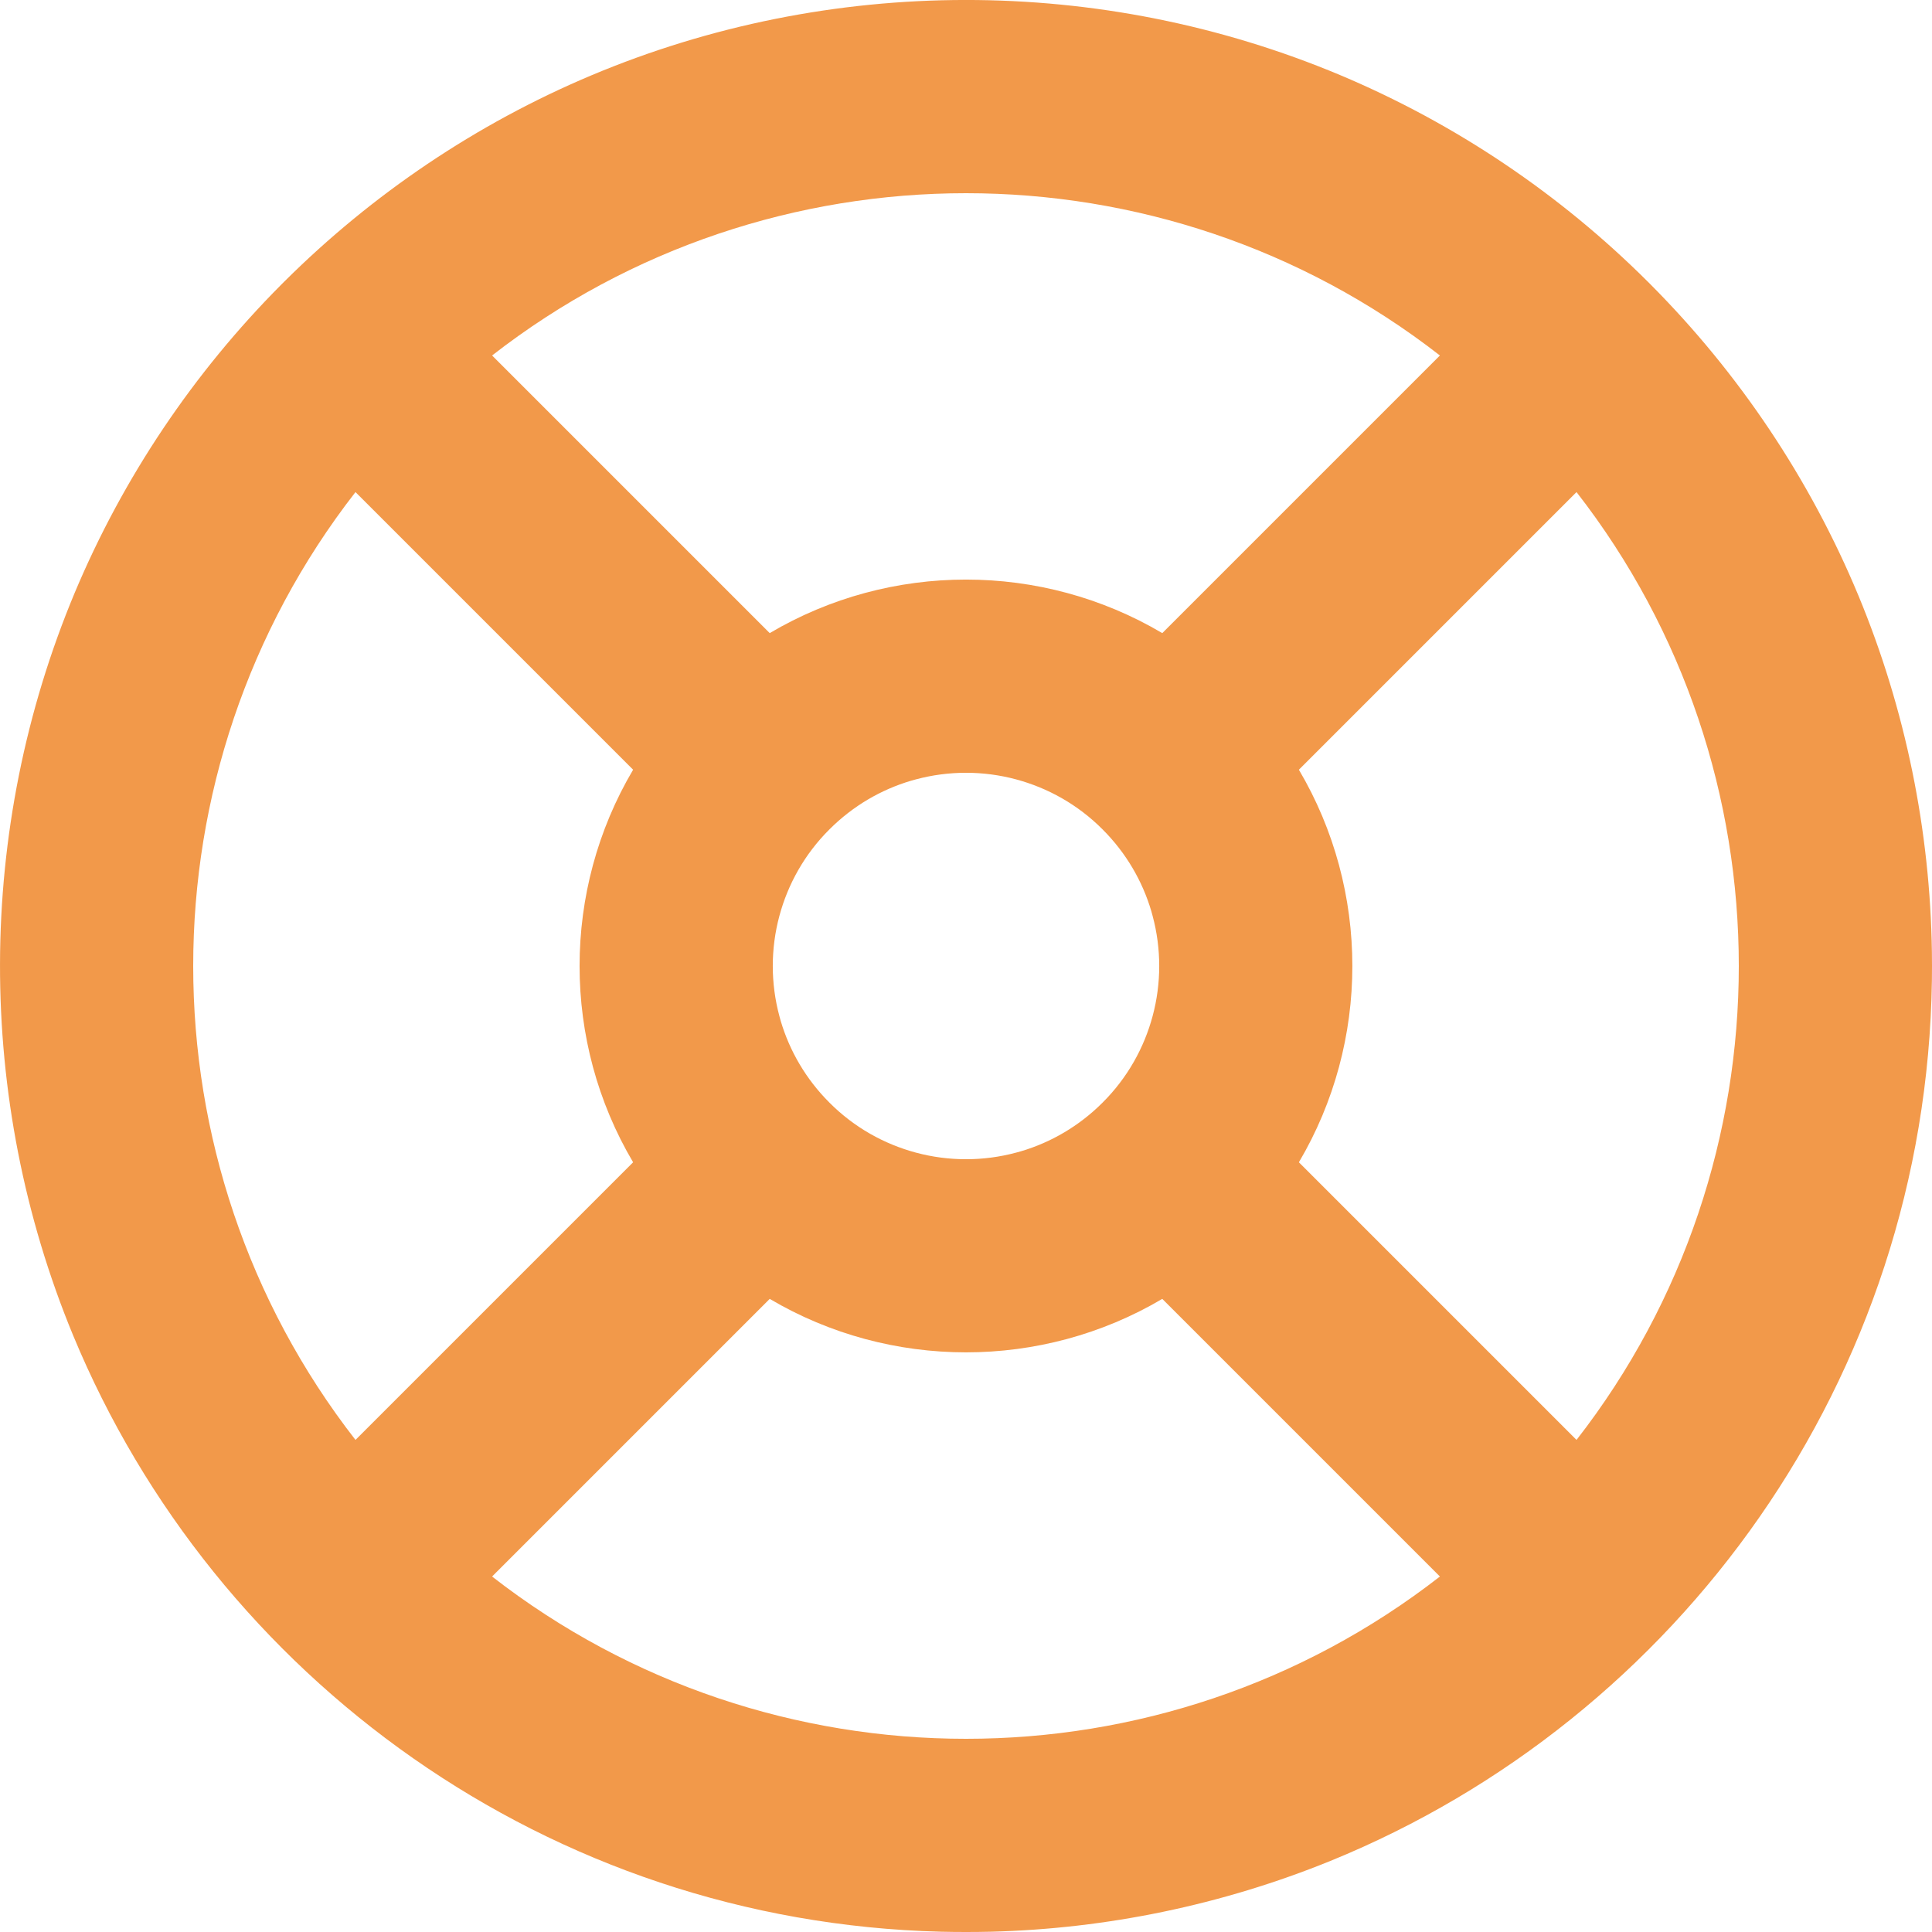 <svg width="20" height="20" viewBox="0 0 20 20" fill="none" xmlns="http://www.w3.org/2000/svg">
<path fill-rule="evenodd" clip-rule="evenodd" d="M10.261 19.997C10.174 19.999 10.087 20 10 20C9.913 20 9.826 19.999 9.739 19.997C5.683 19.893 2.228 17.374 0.757 13.824C-0.258 11.367 -0.252 8.588 0.774 6.135C1.277 4.937 2.006 3.857 2.908 2.95L2.95 2.908C3.853 2.011 4.926 1.284 6.117 0.782C8.589 -0.259 11.396 -0.261 13.87 0.776C15.069 1.28 16.149 2.01 17.056 2.914L17.086 2.944C17.999 3.861 18.735 4.954 19.239 6.167C19.728 7.347 19.981 8.601 19.999 9.857C20 9.905 20 9.952 20 10C20 10.051 20 10.101 19.999 10.152C19.938 14.274 17.381 17.793 13.773 19.264C12.648 19.721 11.457 19.966 10.261 19.997ZM12.032 13.446L14.906 16.32C12.028 18.56 7.972 18.56 5.094 16.32L7.968 13.446C9.217 14.184 10.783 14.184 12.032 13.446ZM6.554 12.032L3.68 14.906C1.44 12.028 1.44 7.972 3.68 5.094L6.554 7.968C5.815 9.217 5.815 10.783 6.554 12.032ZM8.082 10.569C8.077 10.552 8.072 10.535 8.068 10.518C7.977 10.179 7.977 9.821 8.068 9.482C8.156 9.154 8.328 8.843 8.586 8.586C8.83 8.342 9.121 8.174 9.431 8.082C9.448 8.077 9.465 8.072 9.482 8.068C9.821 7.977 10.179 7.977 10.518 8.068C10.846 8.156 11.157 8.328 11.414 8.586C11.658 8.83 11.826 9.121 11.918 9.431C11.923 9.448 11.928 9.465 11.932 9.482C12.023 9.821 12.023 10.179 11.932 10.518C11.844 10.846 11.672 11.157 11.414 11.414C11.17 11.658 10.879 11.826 10.569 11.918C10.552 11.923 10.535 11.928 10.518 11.932C10.179 12.023 9.821 12.023 9.482 11.932C9.154 11.844 8.843 11.672 8.586 11.414C8.342 11.17 8.174 10.879 8.082 10.569ZM12.032 6.554C10.783 5.815 9.217 5.815 7.968 6.554L5.094 3.68C7.972 1.44 12.028 1.44 14.906 3.68L12.032 6.554ZM16.32 14.906C18.56 12.028 18.56 7.972 16.32 5.094L13.446 7.968C14.184 9.217 14.184 10.783 13.446 12.032L16.32 14.906Z" fill="#f2994a"/>
</svg>
